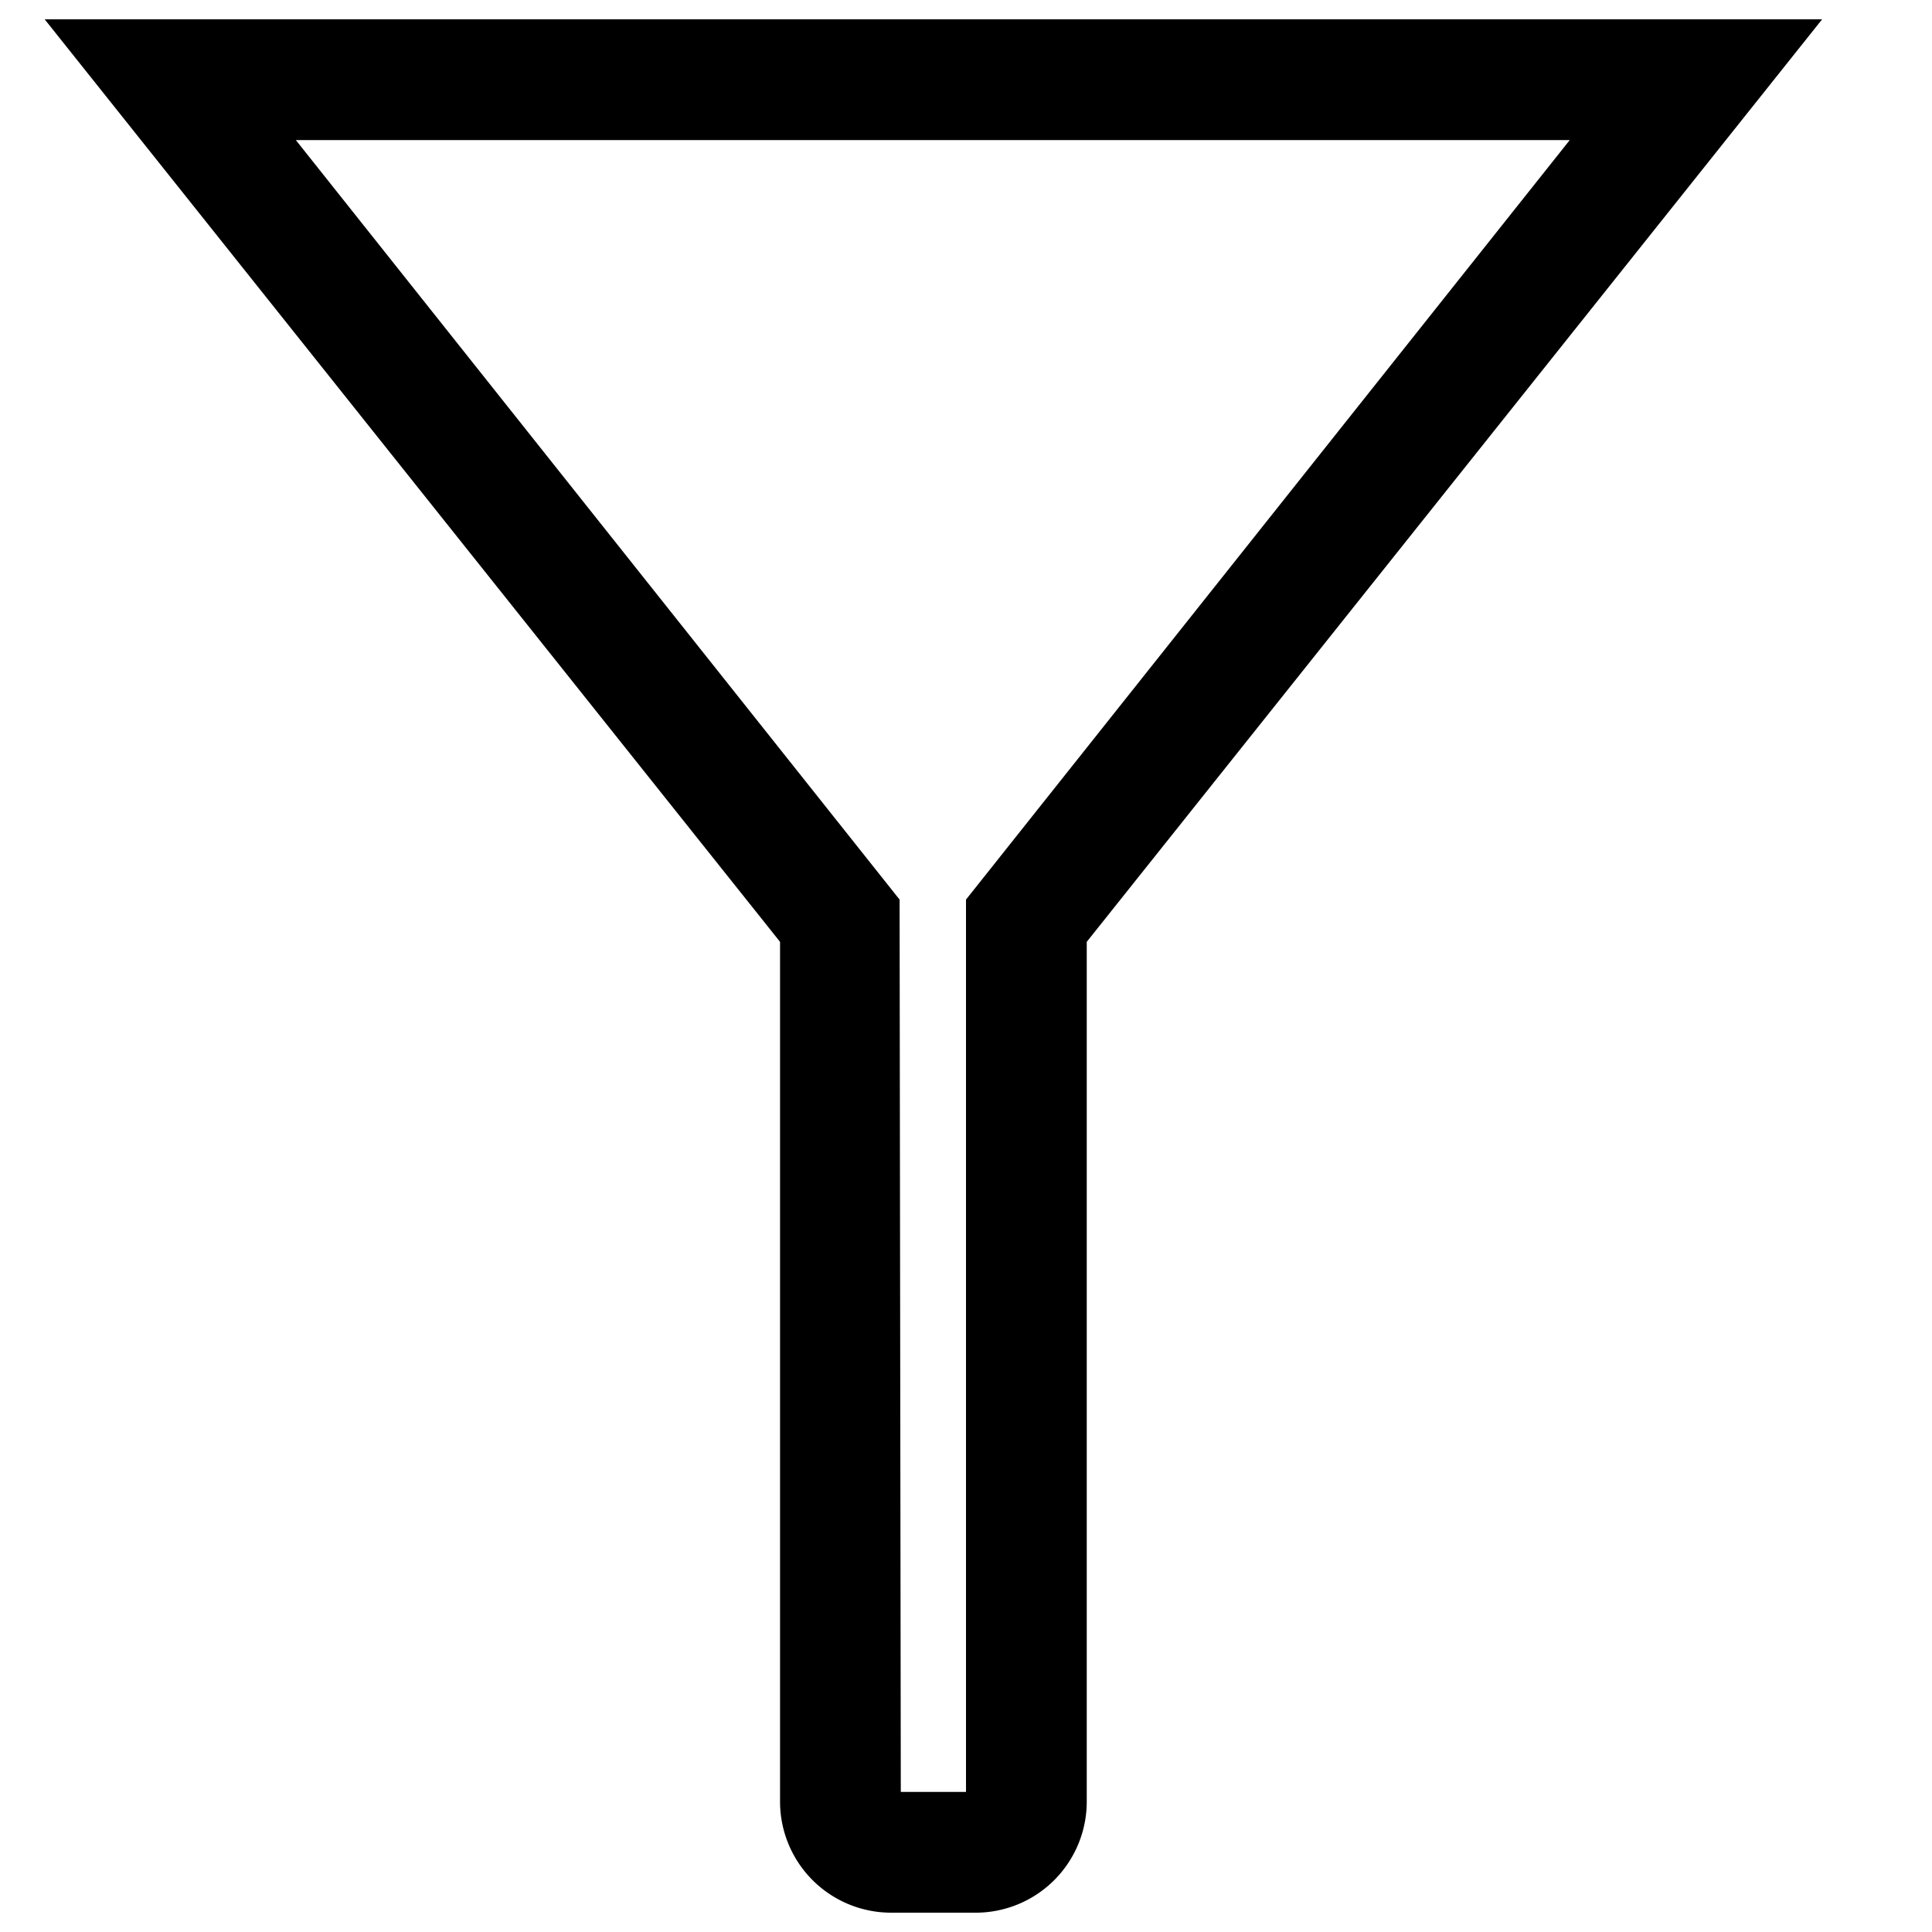 <svg width="16" height="16" xmlns="http://www.w3.org/2000/svg" data-name="filter">

 <title>filter</title>
 <g>
  <title>Layer 1</title>
  <path fill-rule="evenodd" fill="#000000" d="m8.09,15.84l-0.71,0a0.92,0.92 0 0 1 -0.92,-0.92l0,-7.12l-6.09,-7.64l14.72,0l-6.09,7.64l0,7.12a0.92,0.92 0 0 1 -0.91,0.92zm-0.63,-1l0.54,0l0,-7.39l5,-6.29l-10.55,0l5,6.29l0.01,7.39z" class="icons09" data-name="icons09" id="fd0c1880-1348-4078-a5cc-871eb7fca705"/>
 </g>
</svg>